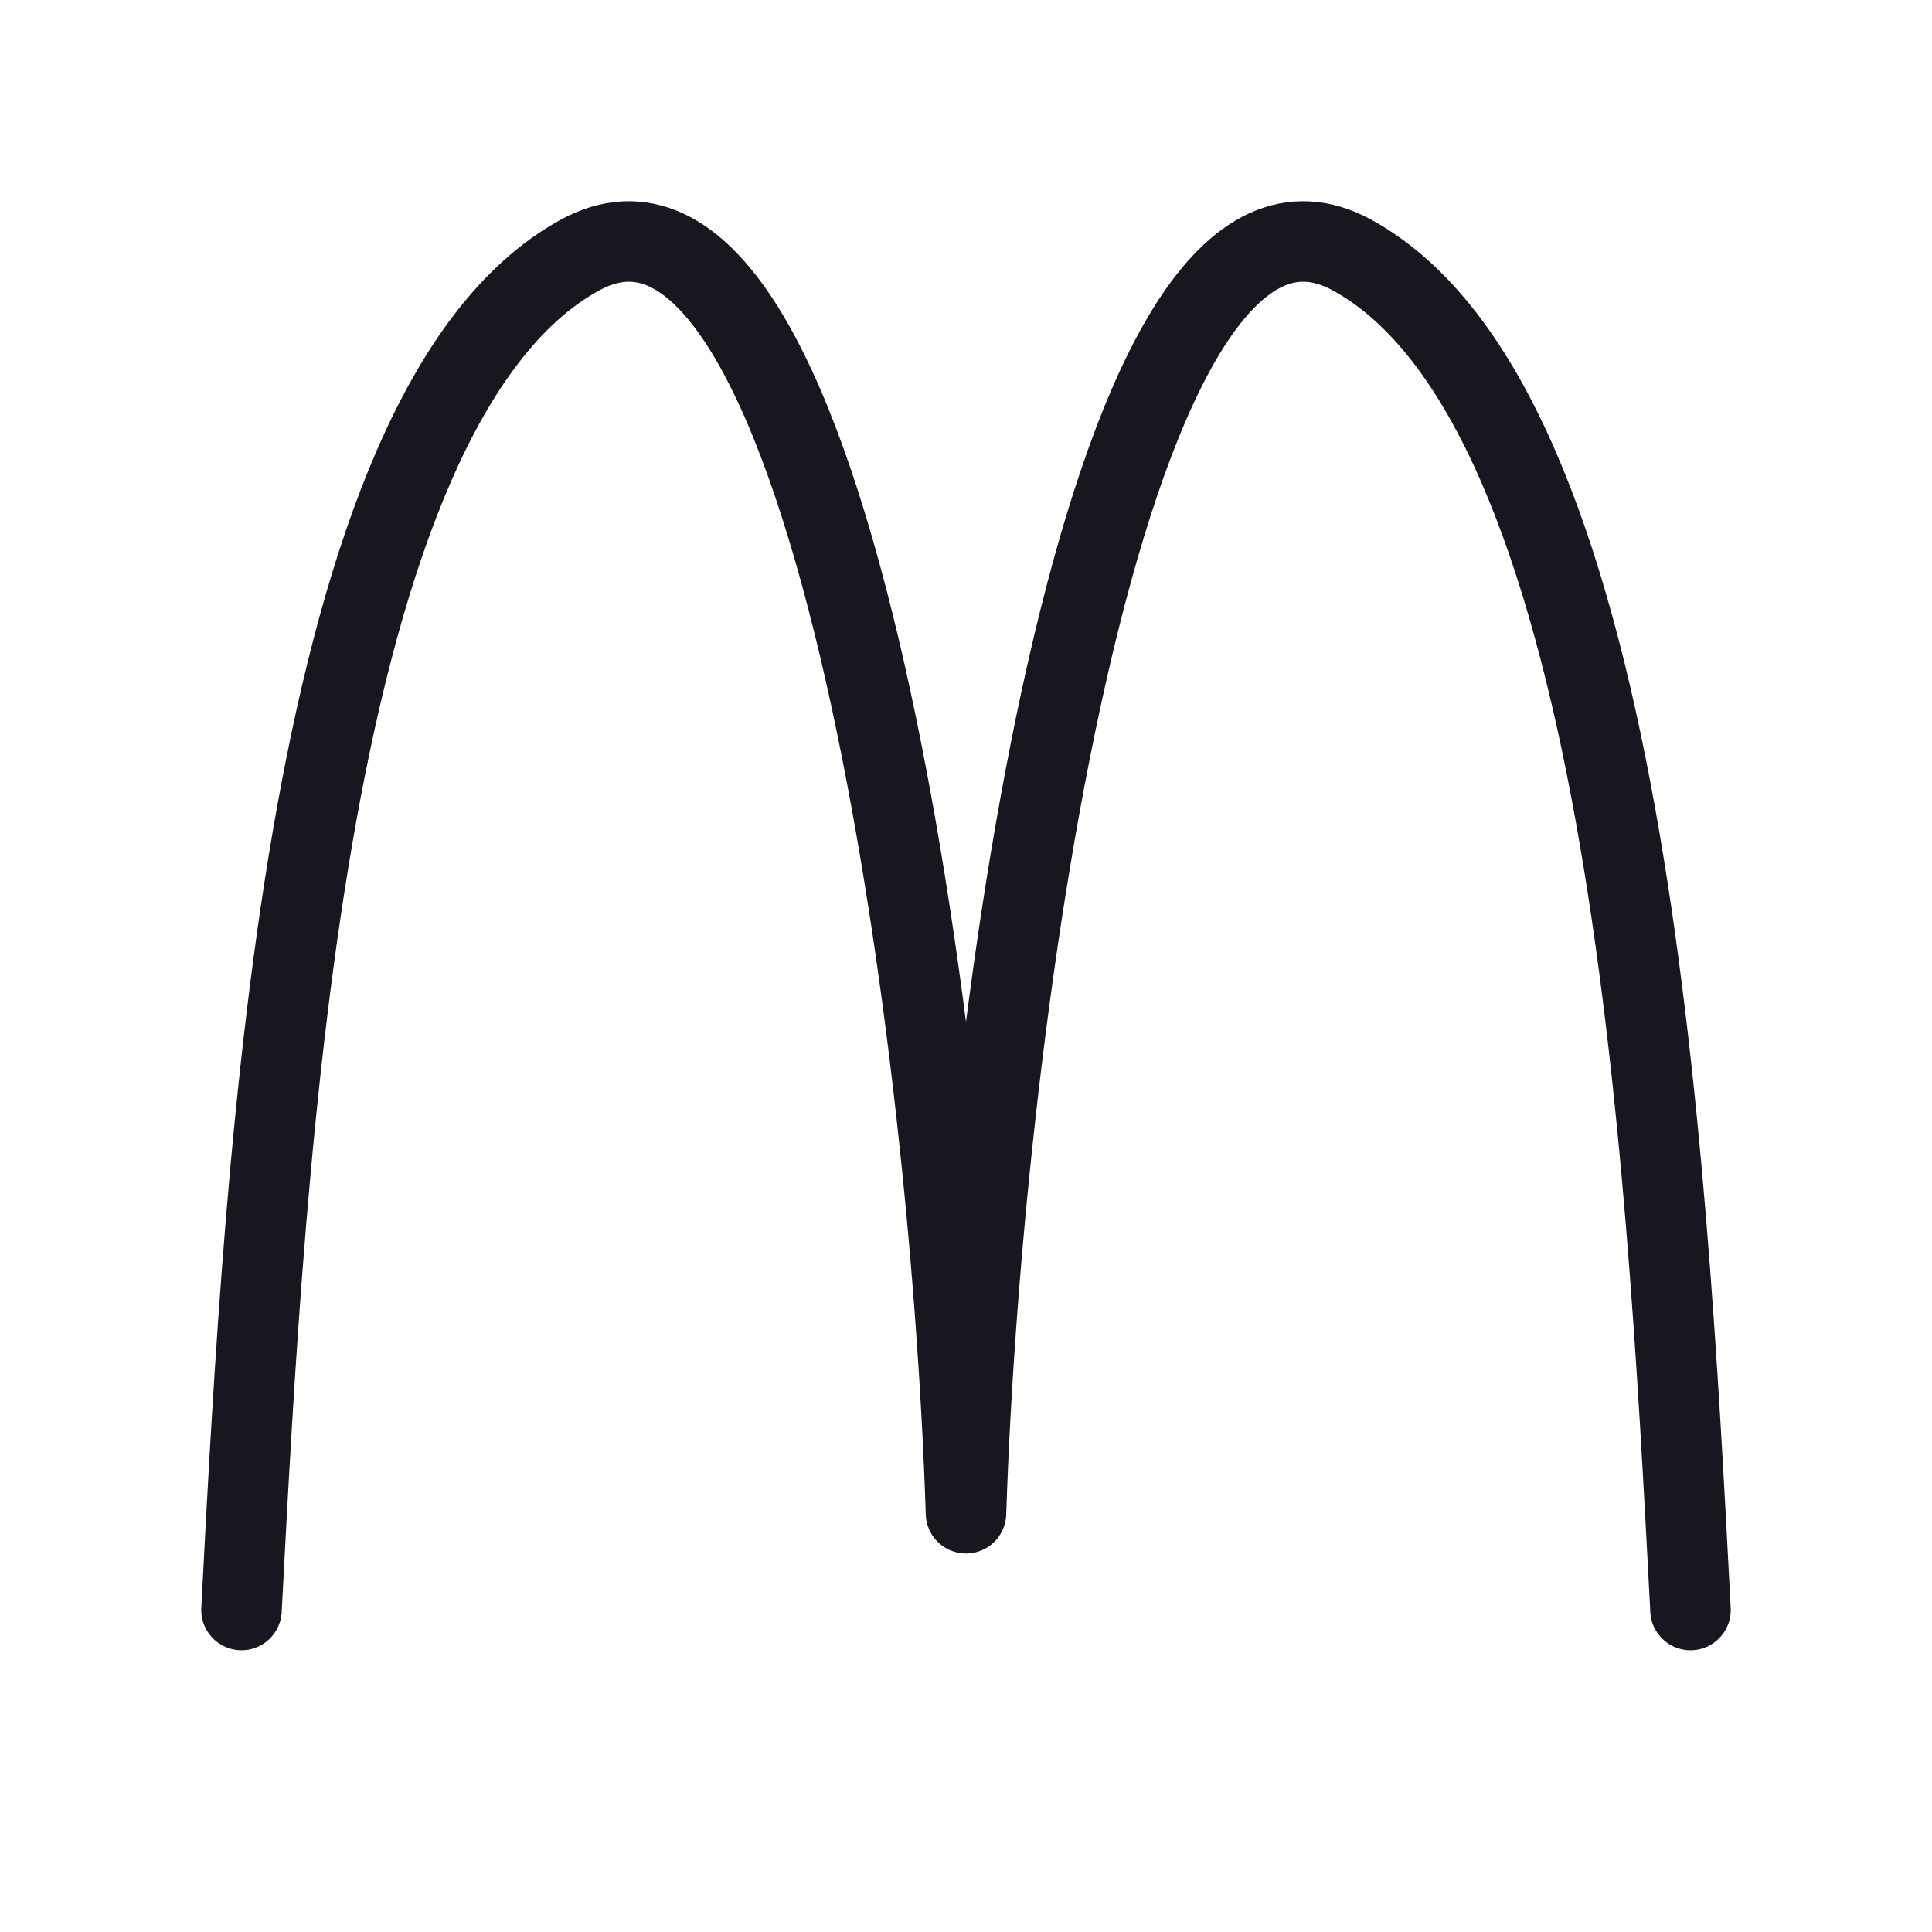 <svg width="24" height="24" viewBox="0 0 24 24" fill="none" xmlns="http://www.w3.org/2000/svg">
<path d="M3 20L3.003 19.938C3.303 14.224 3.785 5.048 7.2 3.171C10.255 1.491 11.8 12.587 12 18.798C12.2 12.587 13.745 1.491 16.8 3.171C20.215 5.048 20.697 14.224 20.997 19.938L21 20" stroke="#18161E" stroke-linecap="round" stroke-linejoin="round"/>
</svg>
